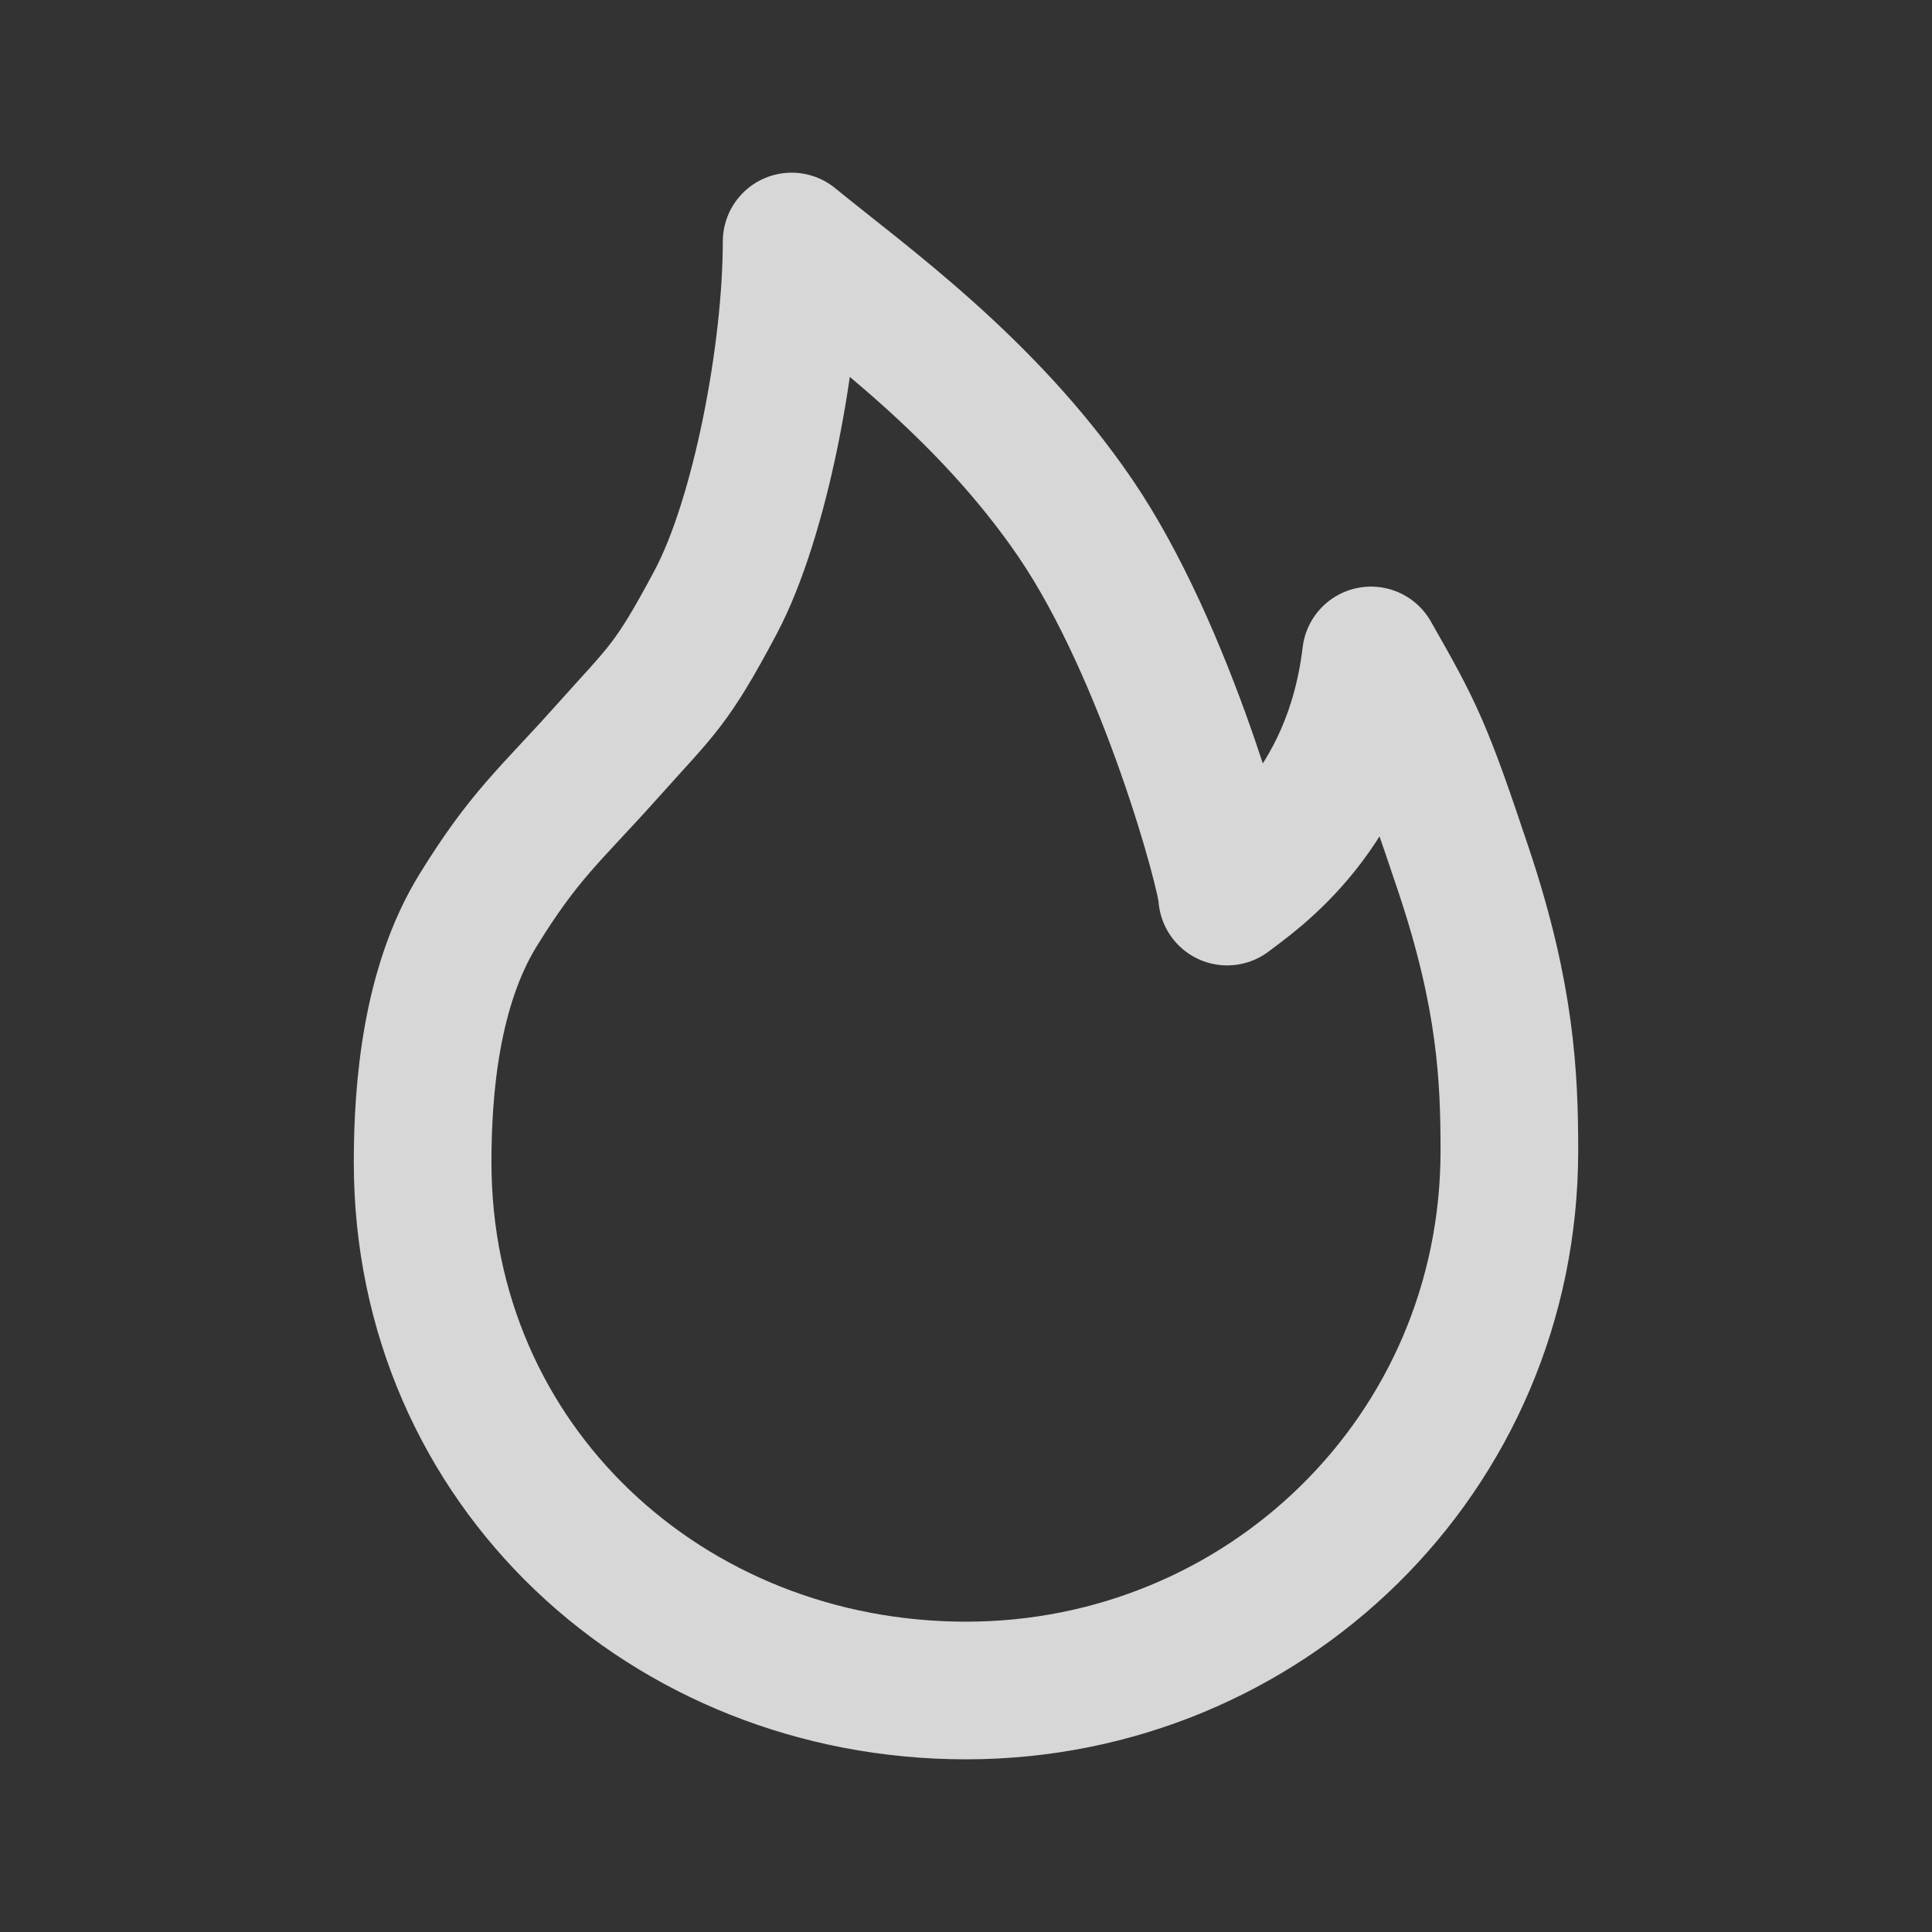 <?xml version="1.0" encoding="UTF-8"?>
<svg width="16px" height="16px" viewBox="0 0 16 16" version="1.1" xmlns="http://www.w3.org/2000/svg" xmlns:xlink="http://www.w3.org/1999/xlink">
    <rect x="0" y="0" width="16" height="16" fill="#333333" stroke="none"/>
    <g id="工作台" stroke="none" stroke-width="1" fill="none" fill-rule="evenodd" opacity="0.801">
        <g id="流程图-协同" transform="translate(-299, -200)">
            <g id="编组-5备份-27" transform="translate(96, 124)">
                <g id="小火苗" transform="translate(203, 76)">
                    <rect id="矩形" fill="#FFFFFF" opacity="0" x="0" y="0" width="16" height="16"></rect>
                    <path d="M8,14 C10.47,14 12.5,12.042 12.5,9.529 C12.5,8.913 12.469,8.251 12.127,7.223 C11.785,6.196 11.716,6.063 11.354,5.428 C11.2,6.724 10.373,7.263 10.163,7.425 C10.163,7.257 9.663,5.401 8.905,4.29 C8.161,3.2 7.149,2.485 6.556,2 C6.556,2.921 6.297,4.29 5.926,4.988 C5.555,5.685 5.485,5.711 5.022,6.23 C4.558,6.749 4.346,6.91 3.958,7.54 C3.571,8.169 3.5,9.009 3.5,9.625 C3.5,12.138 5.53,14 8,14 Z" id="路径" stroke="#FFFFFF" stroke-width="1.14" stroke-linejoin="round" fill-rule="nonzero"></path>
                </g>
            </g>
        </g>
    </g>
</svg>